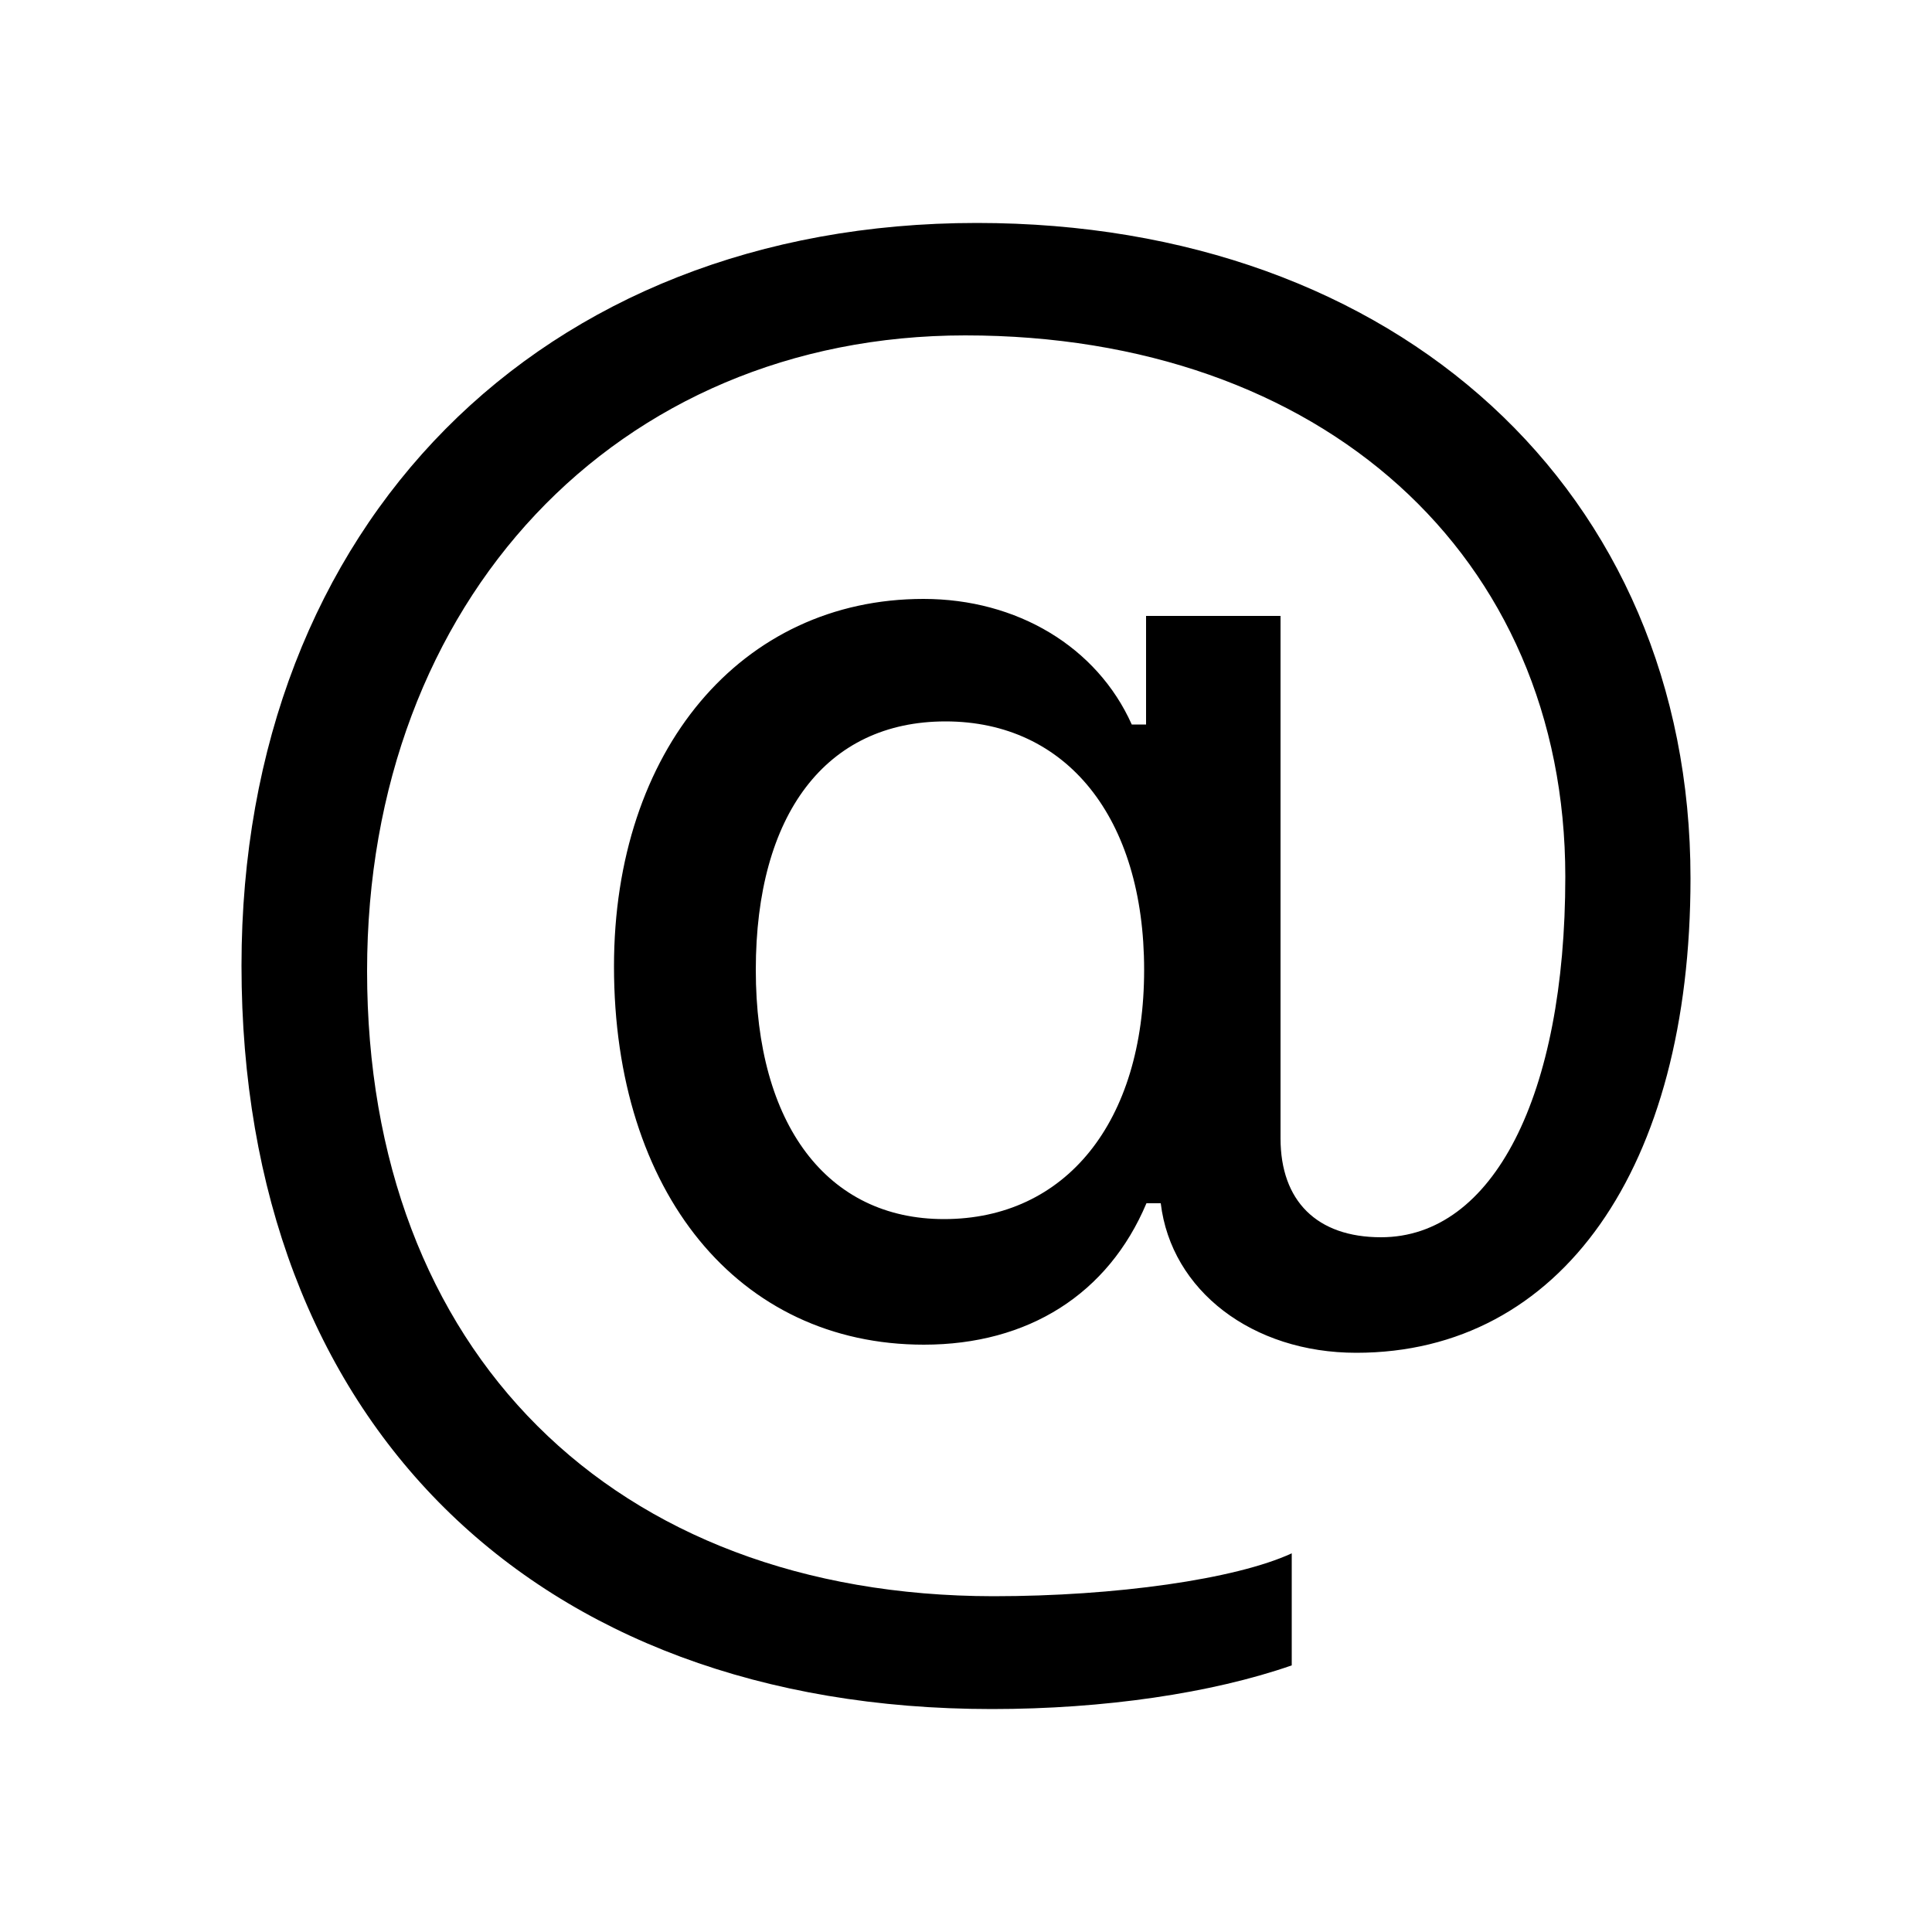 <?xml version="1.0" encoding="utf-8"?>
<!-- Generator: Adobe Illustrator 24.3.0, SVG Export Plug-In . SVG Version: 6.00 Build 0)  -->
<svg version="1.1" id="Layer_1" xmlns="http://www.w3.org/2000/svg" xmlns:xlink="http://www.w3.org/1999/xlink" x="0px" y="0px"
	 viewBox="0 0 500 500" style="enable-background:new 0 0 500 500;" xml:space="preserve">
<path d="M437.5,227.3c0-100-75.8-169.6-184.7-169.6c-112.9,0-190.3,78.1-190.3,192.2c0,117.7,75.3,192.4,194.2,192.4
	c29,0,56.9-4.1,77.6-11.3v-29c-14.5,6.7-45.6,11.1-77.2,11.1C158.5,413,95,349.6,95,251.3c0-95.8,64.7-164.5,154.8-164.5
	c92.2,0,155.3,56.9,155.3,140.1c0,56.7-18.7,93.3-47.7,93.3c-16.6,0-26-9.4-26-25.6V159.4h-34.8v28.1h-3.7
	c-9-20.1-29.7-32.5-53.9-32.5c-47.2,0-80.1,39.2-80.1,95.1c0,58.5,32.2,97.9,80.2,97.9c27,0,47.7-13.1,57.6-36.6h3.7
	c2.7,22.6,23.7,38.7,50.6,38.7C403.9,350.1,437.5,302.4,437.5,227.3L437.5,227.3z M195.6,251c0-40.3,18.2-64.3,49.1-64.3
	c31.3,0,51.4,24.9,51.4,64.3s-20.3,64.5-51.8,64.5C214.1,315.5,195.6,291.1,195.6,251z"/>
</svg>
